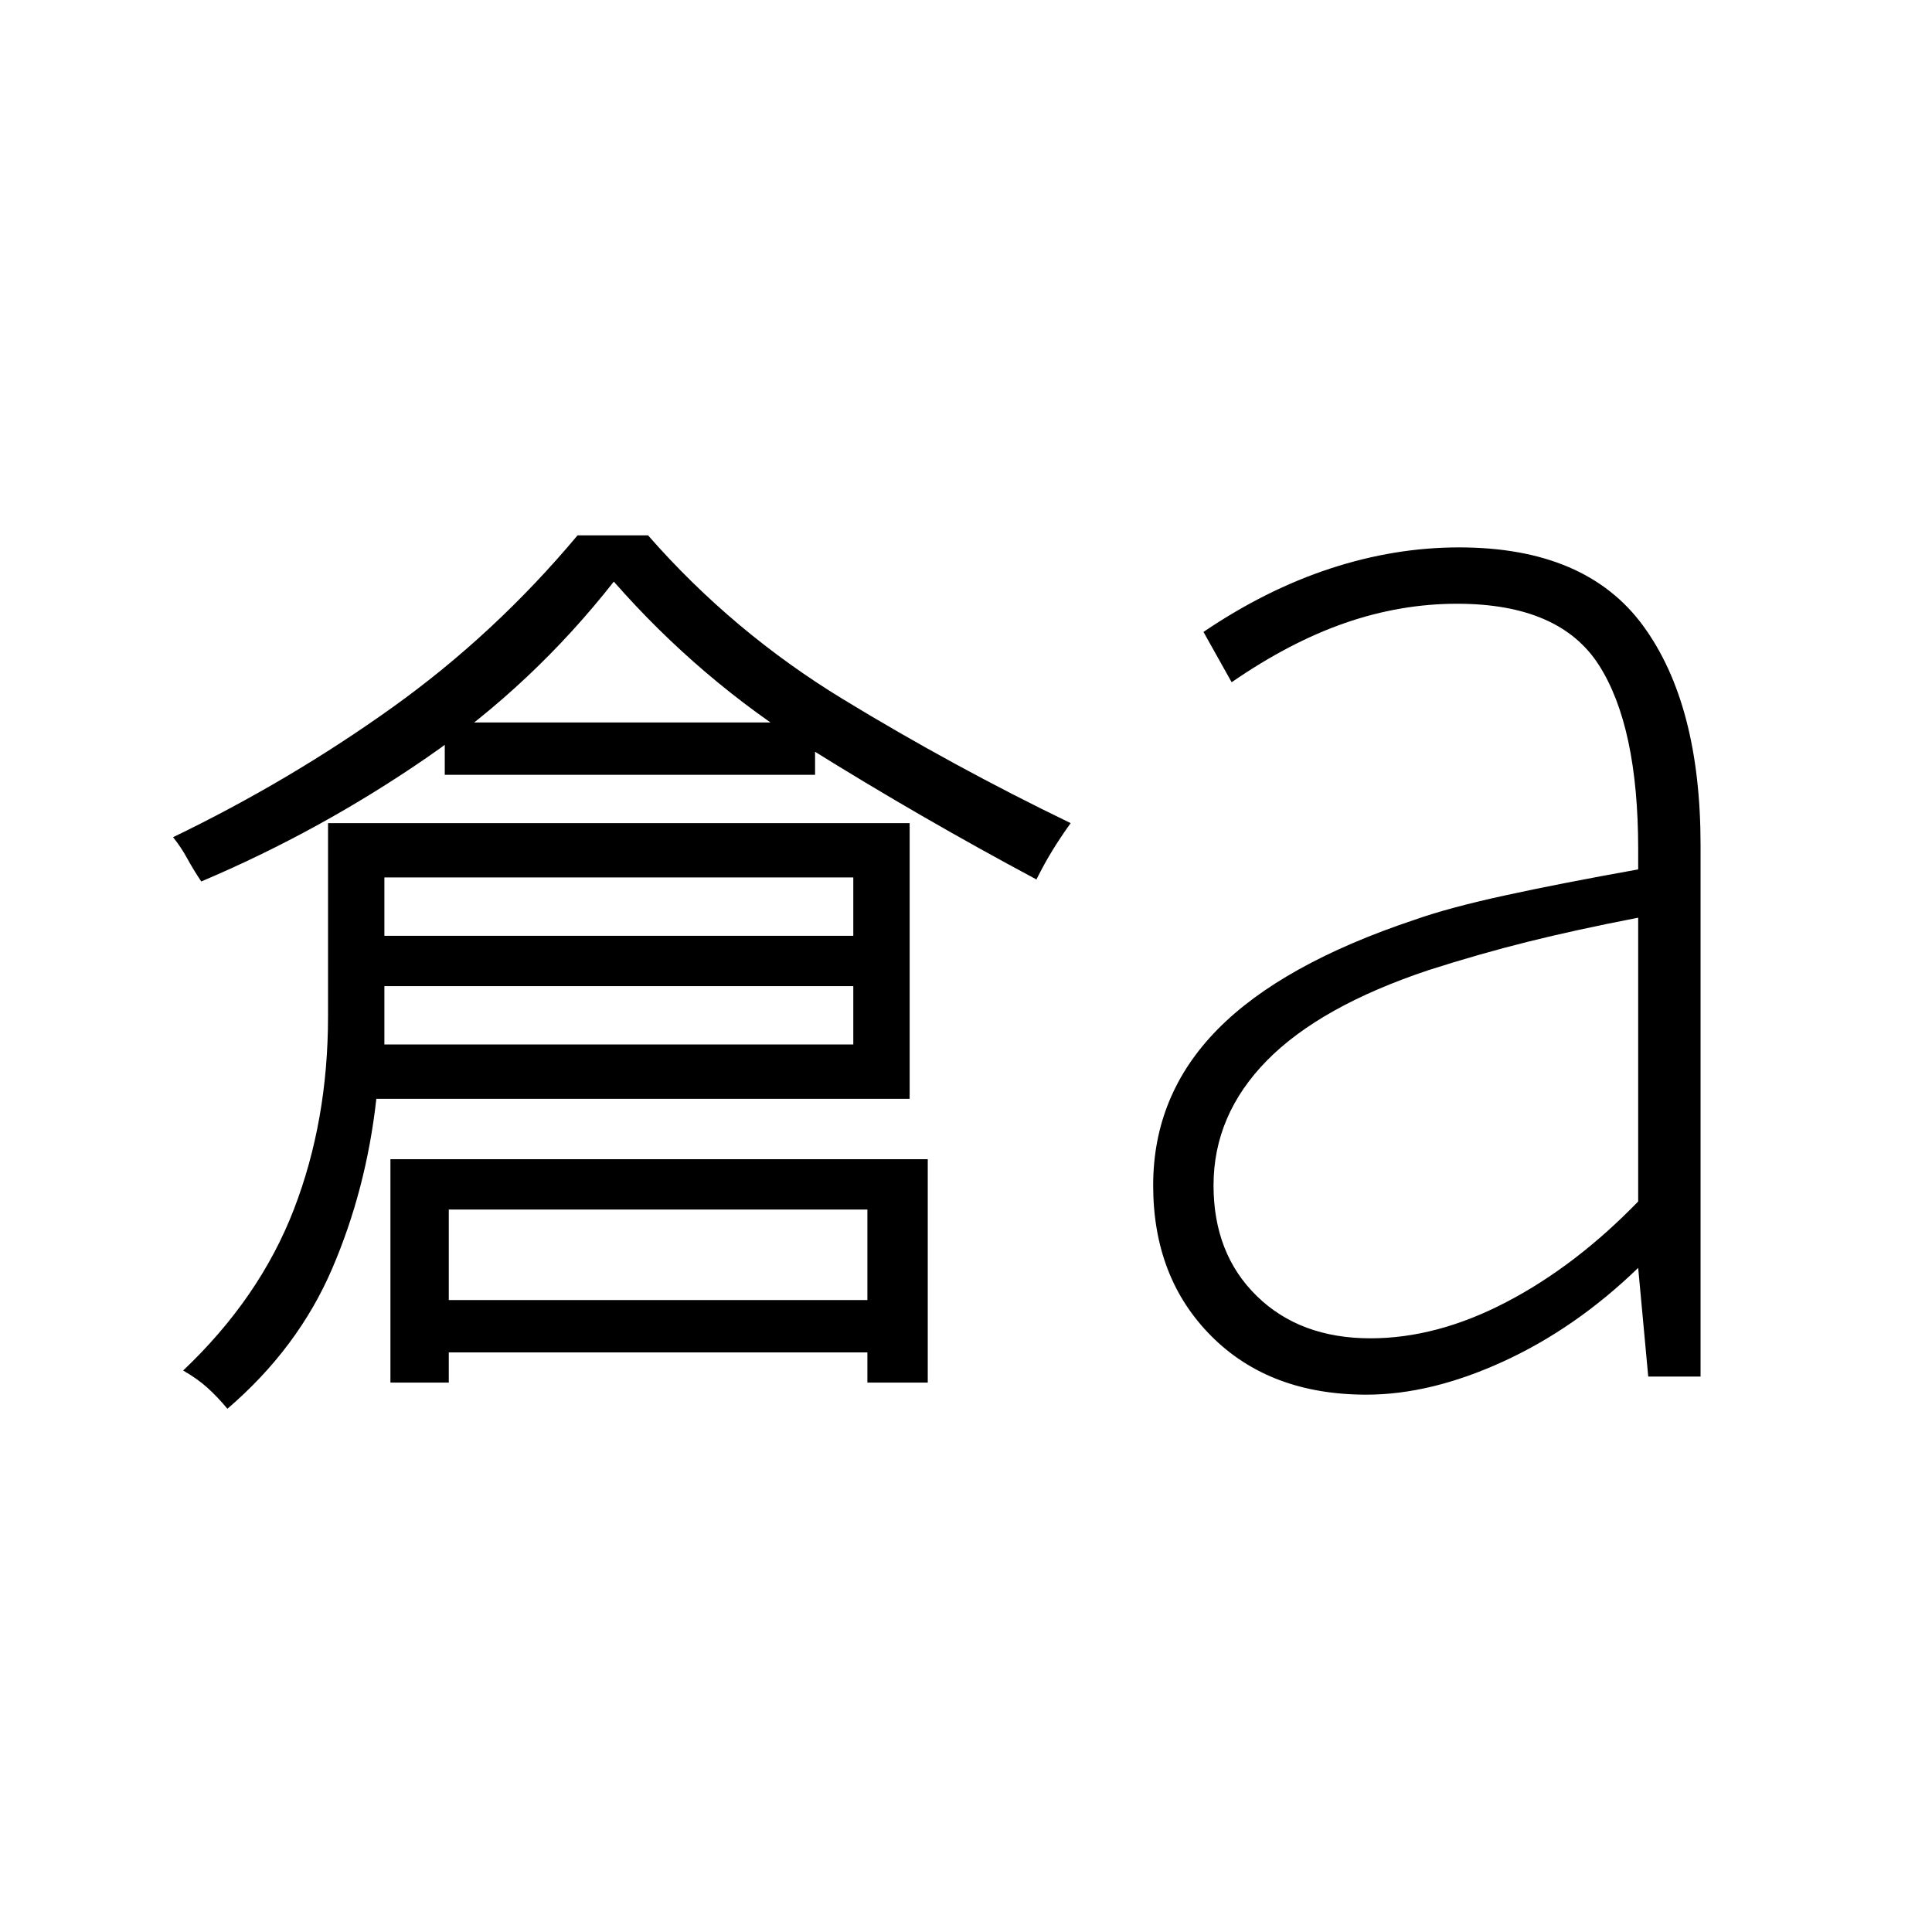 <svg xmlns="http://www.w3.org/2000/svg" width="48" height="48" viewBox="0 0 48 48"><path d="M5.65 35q-.25-.3-.5-.525-.25-.225-.6-.425 1.9-1.8 2.75-4 .85-2.2.85-4.8v-4.8H22.6v6.85H9.35q-.25 2.25-1.1 4.225Q7.4 33.5 5.65 35Zm3.9-9.05H21.2V21.8H9.55ZM5 21.9q-.2-.3-.35-.575-.15-.275-.35-.525 2.9-1.4 5.45-3.225 2.55-1.825 4.6-4.275h1.75q2.1 2.4 4.85 4.075 2.75 1.675 5.65 3.075-.25.35-.45.675-.2.325-.4.725-2.9-1.55-5.625-3.25t-4.875-4.15q-2 2.55-4.65 4.375Q7.95 20.65 5 21.9Zm4.7 12.45V28.8h13.35v5.55h-1.5v-4.3h-10.4v4.3Zm1.35-15.1v-1.3h9.2v1.3ZM9.2 24.5v-1.25h12.55v1.25Zm1.1 9.1v-1.3h11.55v1.3Zm23.75-.35q1.65 0 3.375-.9t3.275-2.5V22.8q-1.55.3-2.75.6t-2.45.7q-2.7.9-4.025 2.25-1.325 1.35-1.325 3.1 0 1.7 1.075 2.75t2.825 1.05Zm-.1 1.4q-2.4 0-3.85-1.45-1.45-1.45-1.45-3.75 0-2.25 1.6-3.875t4.9-2.725q.85-.3 2.225-.6t3.325-.65v-.5q0-3.05-.975-4.575Q38.75 15 36.2 15q-1.4 0-2.775.475T30.6 16.95l-.7-1.25q1.55-1.05 3.15-1.575 1.6-.525 3.2-.525 3.15 0 4.575 1.95Q42.25 17.5 42.25 21v13.2h-1.3l-.25-2.7q-1.55 1.5-3.35 2.325-1.8.825-3.4.825Z"/></svg>